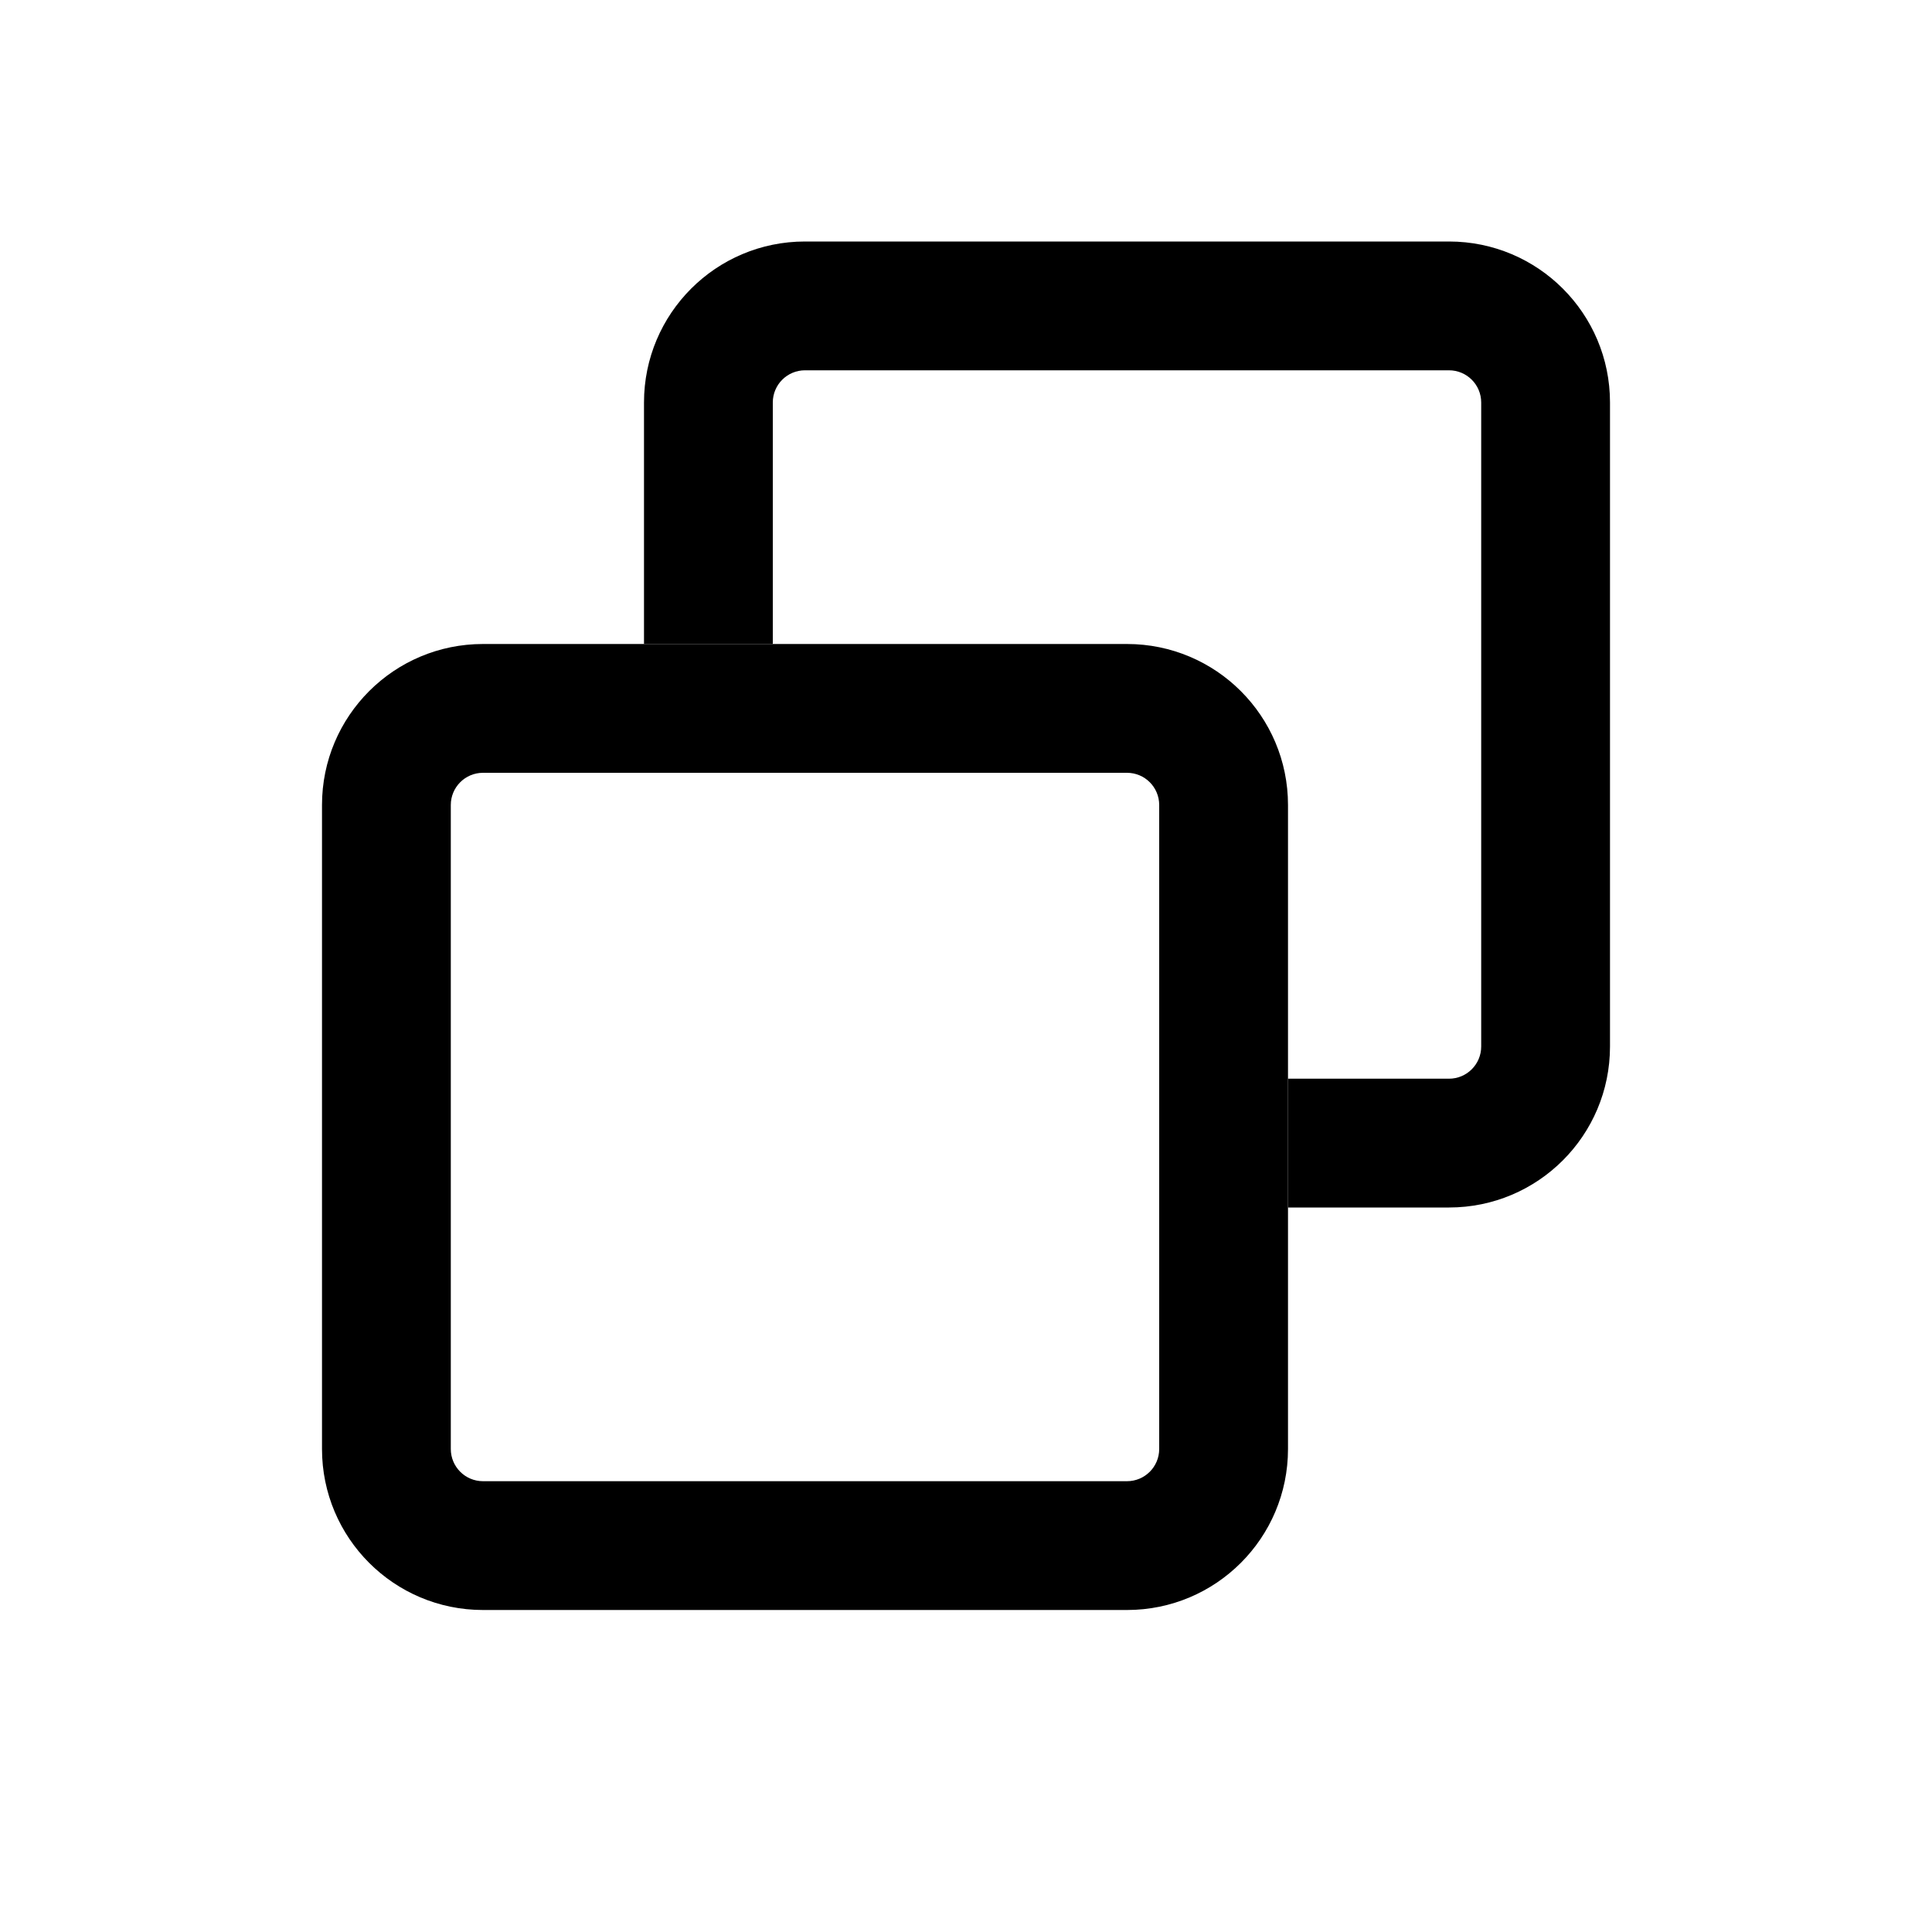 <svg width="24" height="24" viewBox="0 0 24 24" fill="none" xmlns="http://www.w3.org/2000/svg">
<path d="M18 4.6H10C9.779 4.6 9.6 4.779 9.6 5V8H8V5C8 3.895 8.895 3 10 3H18C19.105 3 20 3.895 20 5V13C20 14.105 19.105 15 18 15H16V13.4H18C18.221 13.4 18.4 13.221 18.4 13V5C18.4 4.779 18.221 4.6 18 4.6Z" fill="#1A4A44" style="fill:#1A4A44;fill:color(display-p3 0.102 0.29 0.268);fill-opacity:1;"/>
<path fill-rule="evenodd" clip-rule="evenodd" d="M14 9.6H6C5.779 9.6 5.6 9.779 5.6 10V18C5.6 18.221 5.779 18.4 6 18.4H14C14.221 18.4 14.4 18.221 14.4 18V10C14.4 9.779 14.221 9.6 14 9.6ZM6 8C4.895 8 4 8.895 4 10V18C4 19.105 4.895 20 6 20H14C15.105 20 16 19.105 16 18V10C16 8.895 15.105 8 14 8H6Z" fill="#1A4A44" style="fill:#1A4A44;fill:color(display-p3 0.102 0.29 0.268);fill-opacity:1;"/>
</svg>
